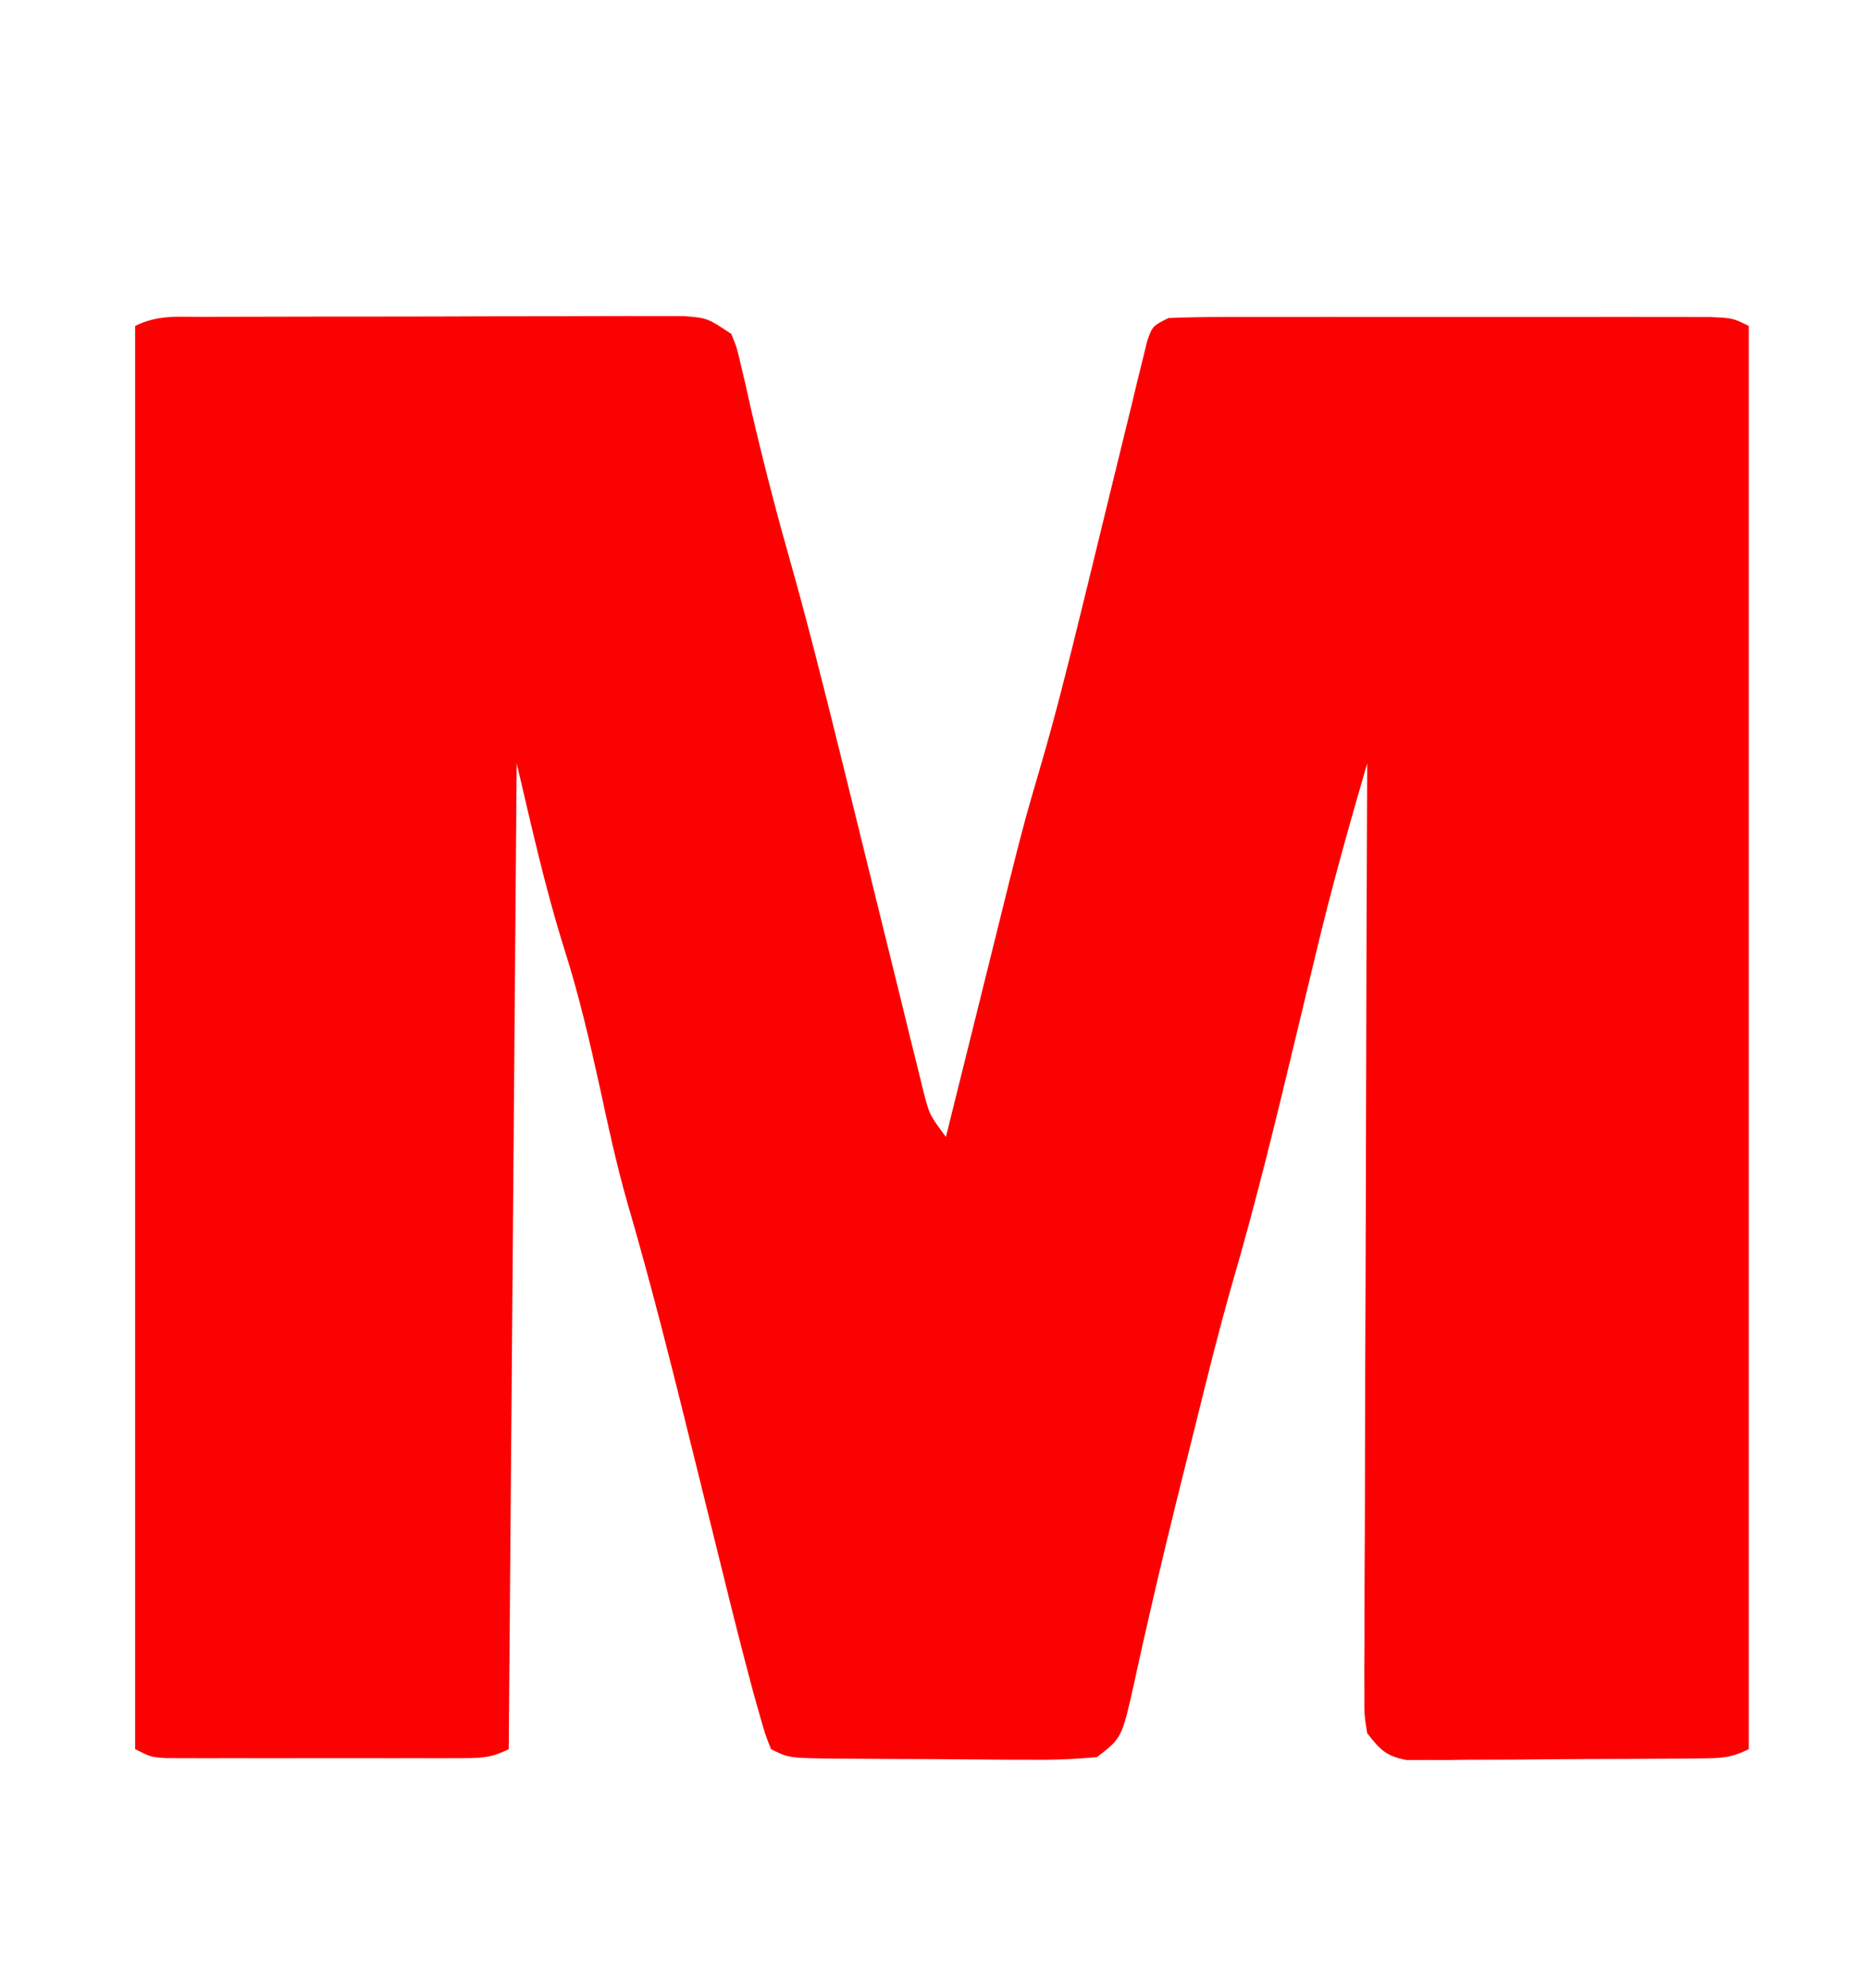 <?xml version="1.0" encoding="UTF-8"?>
<svg version="1.1" xmlns="http://www.w3.org/2000/svg" width="235" height="250">
<path d="M0 0 C0.678 -0.003 1.356 -0.007 2.055 -0.01 C4.303 -0.02 6.55 -0.022 8.797 -0.023 C10.356 -0.026 11.916 -0.029 13.475 -0.033 C16.746 -0.039 20.017 -0.041 23.288 -0.04 C27.483 -0.04 31.677 -0.054 35.871 -0.071 C39.093 -0.082 42.314 -0.084 45.535 -0.083 C47.082 -0.085 48.628 -0.089 50.175 -0.097 C52.337 -0.107 54.498 -0.104 56.66 -0.098 C57.891 -0.099 59.122 -0.101 60.39 -0.102 C63.395 0.145 63.395 0.145 66.395 2.145 C67.115 3.923 67.115 3.923 67.606 6.083 C67.799 6.897 67.992 7.712 68.192 8.552 C68.382 9.407 68.573 10.263 68.77 11.145 C70.222 17.444 71.812 23.681 73.578 29.899 C75.922 38.198 78.026 46.551 80.094 54.923 C80.256 55.576 80.417 56.229 80.584 56.901 C82.098 63.024 83.608 69.147 85.11 75.273 C85.941 78.66 86.777 82.046 87.617 85.431 C88.085 87.326 88.548 89.222 89.009 91.119 C89.293 92.262 89.577 93.405 89.87 94.583 C90.117 95.587 90.364 96.592 90.618 97.628 C91.328 100.354 91.328 100.354 93.395 103.145 C93.677 102.007 93.959 100.868 94.249 99.696 C95.313 95.405 96.38 91.114 97.448 86.824 C97.906 84.98 98.364 83.136 98.821 81.291 C103.103 64 103.103 64 105.34 56.391 C107.184 50.074 108.773 43.705 110.34 37.313 C110.728 35.735 110.728 35.735 111.123 34.126 C112.2 29.738 113.273 25.35 114.337 20.959 C115.122 17.721 115.918 14.486 116.715 11.251 C116.955 10.25 117.194 9.249 117.441 8.218 C117.668 7.302 117.896 6.386 118.13 5.443 C118.326 4.635 118.523 3.826 118.726 2.994 C119.395 1.145 119.395 1.145 121.395 0.145 C123.631 0.048 125.87 0.017 128.108 0.016 C128.797 0.014 129.487 0.012 130.197 0.011 C132.482 0.006 134.766 0.009 137.051 0.012 C138.635 0.012 140.219 0.011 141.804 0.01 C145.126 0.008 148.448 0.01 151.77 0.015 C156.034 0.021 160.298 0.017 164.562 0.011 C167.834 0.008 171.106 0.009 174.378 0.011 C175.95 0.012 177.523 0.011 179.096 0.009 C181.291 0.006 183.486 0.01 185.682 0.016 C186.933 0.017 188.184 0.017 189.472 0.018 C192.395 0.145 192.395 0.145 194.395 1.145 C194.395 60.215 194.395 119.285 194.395 180.145 C192.111 181.287 190.807 181.283 188.268 181.306 C187.417 181.316 186.566 181.326 185.689 181.336 C184.308 181.342 184.308 181.342 182.899 181.348 C181.954 181.354 181.01 181.36 180.037 181.366 C178.037 181.375 176.037 181.382 174.037 181.385 C170.973 181.395 167.91 181.426 164.846 181.458 C162.905 181.464 160.964 181.47 159.024 181.473 C158.105 181.486 157.186 181.498 156.239 181.511 C155.385 181.508 154.531 181.505 153.651 181.502 C152.524 181.507 152.524 181.507 151.375 181.513 C148.769 181.029 148.019 180.222 146.395 178.145 C146.026 175.871 146.026 175.871 146.034 173.153 C146.028 171.607 146.028 171.607 146.022 170.03 C146.032 168.9 146.043 167.77 146.054 166.605 C146.054 165.415 146.053 164.225 146.053 162.998 C146.055 159.734 146.07 156.47 146.091 153.206 C146.109 149.794 146.111 146.383 146.115 142.972 C146.124 136.512 146.149 130.052 146.179 123.593 C146.212 116.238 146.229 108.884 146.244 101.53 C146.275 86.402 146.328 71.273 146.395 56.145 C144.095 64.059 141.863 71.97 139.957 79.989 C139.75 80.846 139.544 81.703 139.331 82.586 C138.683 85.272 138.038 87.958 137.395 90.645 C134.896 101.082 132.37 111.477 129.355 121.78 C127.757 127.38 126.359 133.029 124.959 138.682 C124.444 140.76 123.925 142.837 123.406 144.914 C121.839 151.193 120.303 157.474 118.871 163.786 C118.65 164.757 118.428 165.728 118.199 166.729 C117.799 168.497 117.409 170.267 117.03 172.04 C115.514 178.746 115.514 178.746 112.395 181.145 C109.405 181.419 106.628 181.518 103.641 181.473 C102.784 181.472 101.928 181.47 101.045 181.468 C99.235 181.461 97.425 181.447 95.616 181.427 C92.839 181.395 90.064 181.386 87.287 181.38 C85.53 181.37 83.773 181.36 82.016 181.348 C81.183 181.344 80.349 181.34 79.491 181.336 C73.629 181.262 73.629 181.262 71.395 180.145 C70.641 178.246 70.641 178.246 69.943 175.769 C69.686 174.861 69.429 173.952 69.165 173.016 C67.93 168.41 66.755 163.792 65.617 159.161 C65.365 158.143 65.112 157.125 64.852 156.076 C63.784 151.771 62.721 147.466 61.659 143.16 C59.005 132.423 56.34 121.716 53.229 111.102 C51.922 106.47 50.906 101.786 49.895 97.083 C48.573 91.091 47.206 85.182 45.332 79.333 C42.948 71.719 41.222 63.912 39.395 56.145 C39.065 97.065 38.735 137.985 38.395 180.145 C36.098 181.293 34.805 181.272 32.252 181.275 C31.398 181.278 30.544 181.281 29.663 181.284 C28.739 181.282 27.816 181.28 26.864 181.278 C25.917 181.279 24.97 181.28 23.994 181.281 C21.99 181.282 19.986 181.28 17.982 181.276 C14.907 181.27 11.833 181.276 8.758 181.282 C6.814 181.281 4.87 181.28 2.926 181.278 C1.54 181.281 1.54 181.281 0.126 181.284 C-0.728 181.281 -1.582 181.278 -2.463 181.275 C-3.216 181.274 -3.969 181.273 -4.746 181.272 C-6.605 181.145 -6.605 181.145 -8.605 180.145 C-8.605 121.075 -8.605 62.005 -8.605 1.145 C-5.721 -0.297 -3.223 0.01 0 0 Z " fill="#FB0101" transform="translate(25.605,39.855)"/>
</svg>
